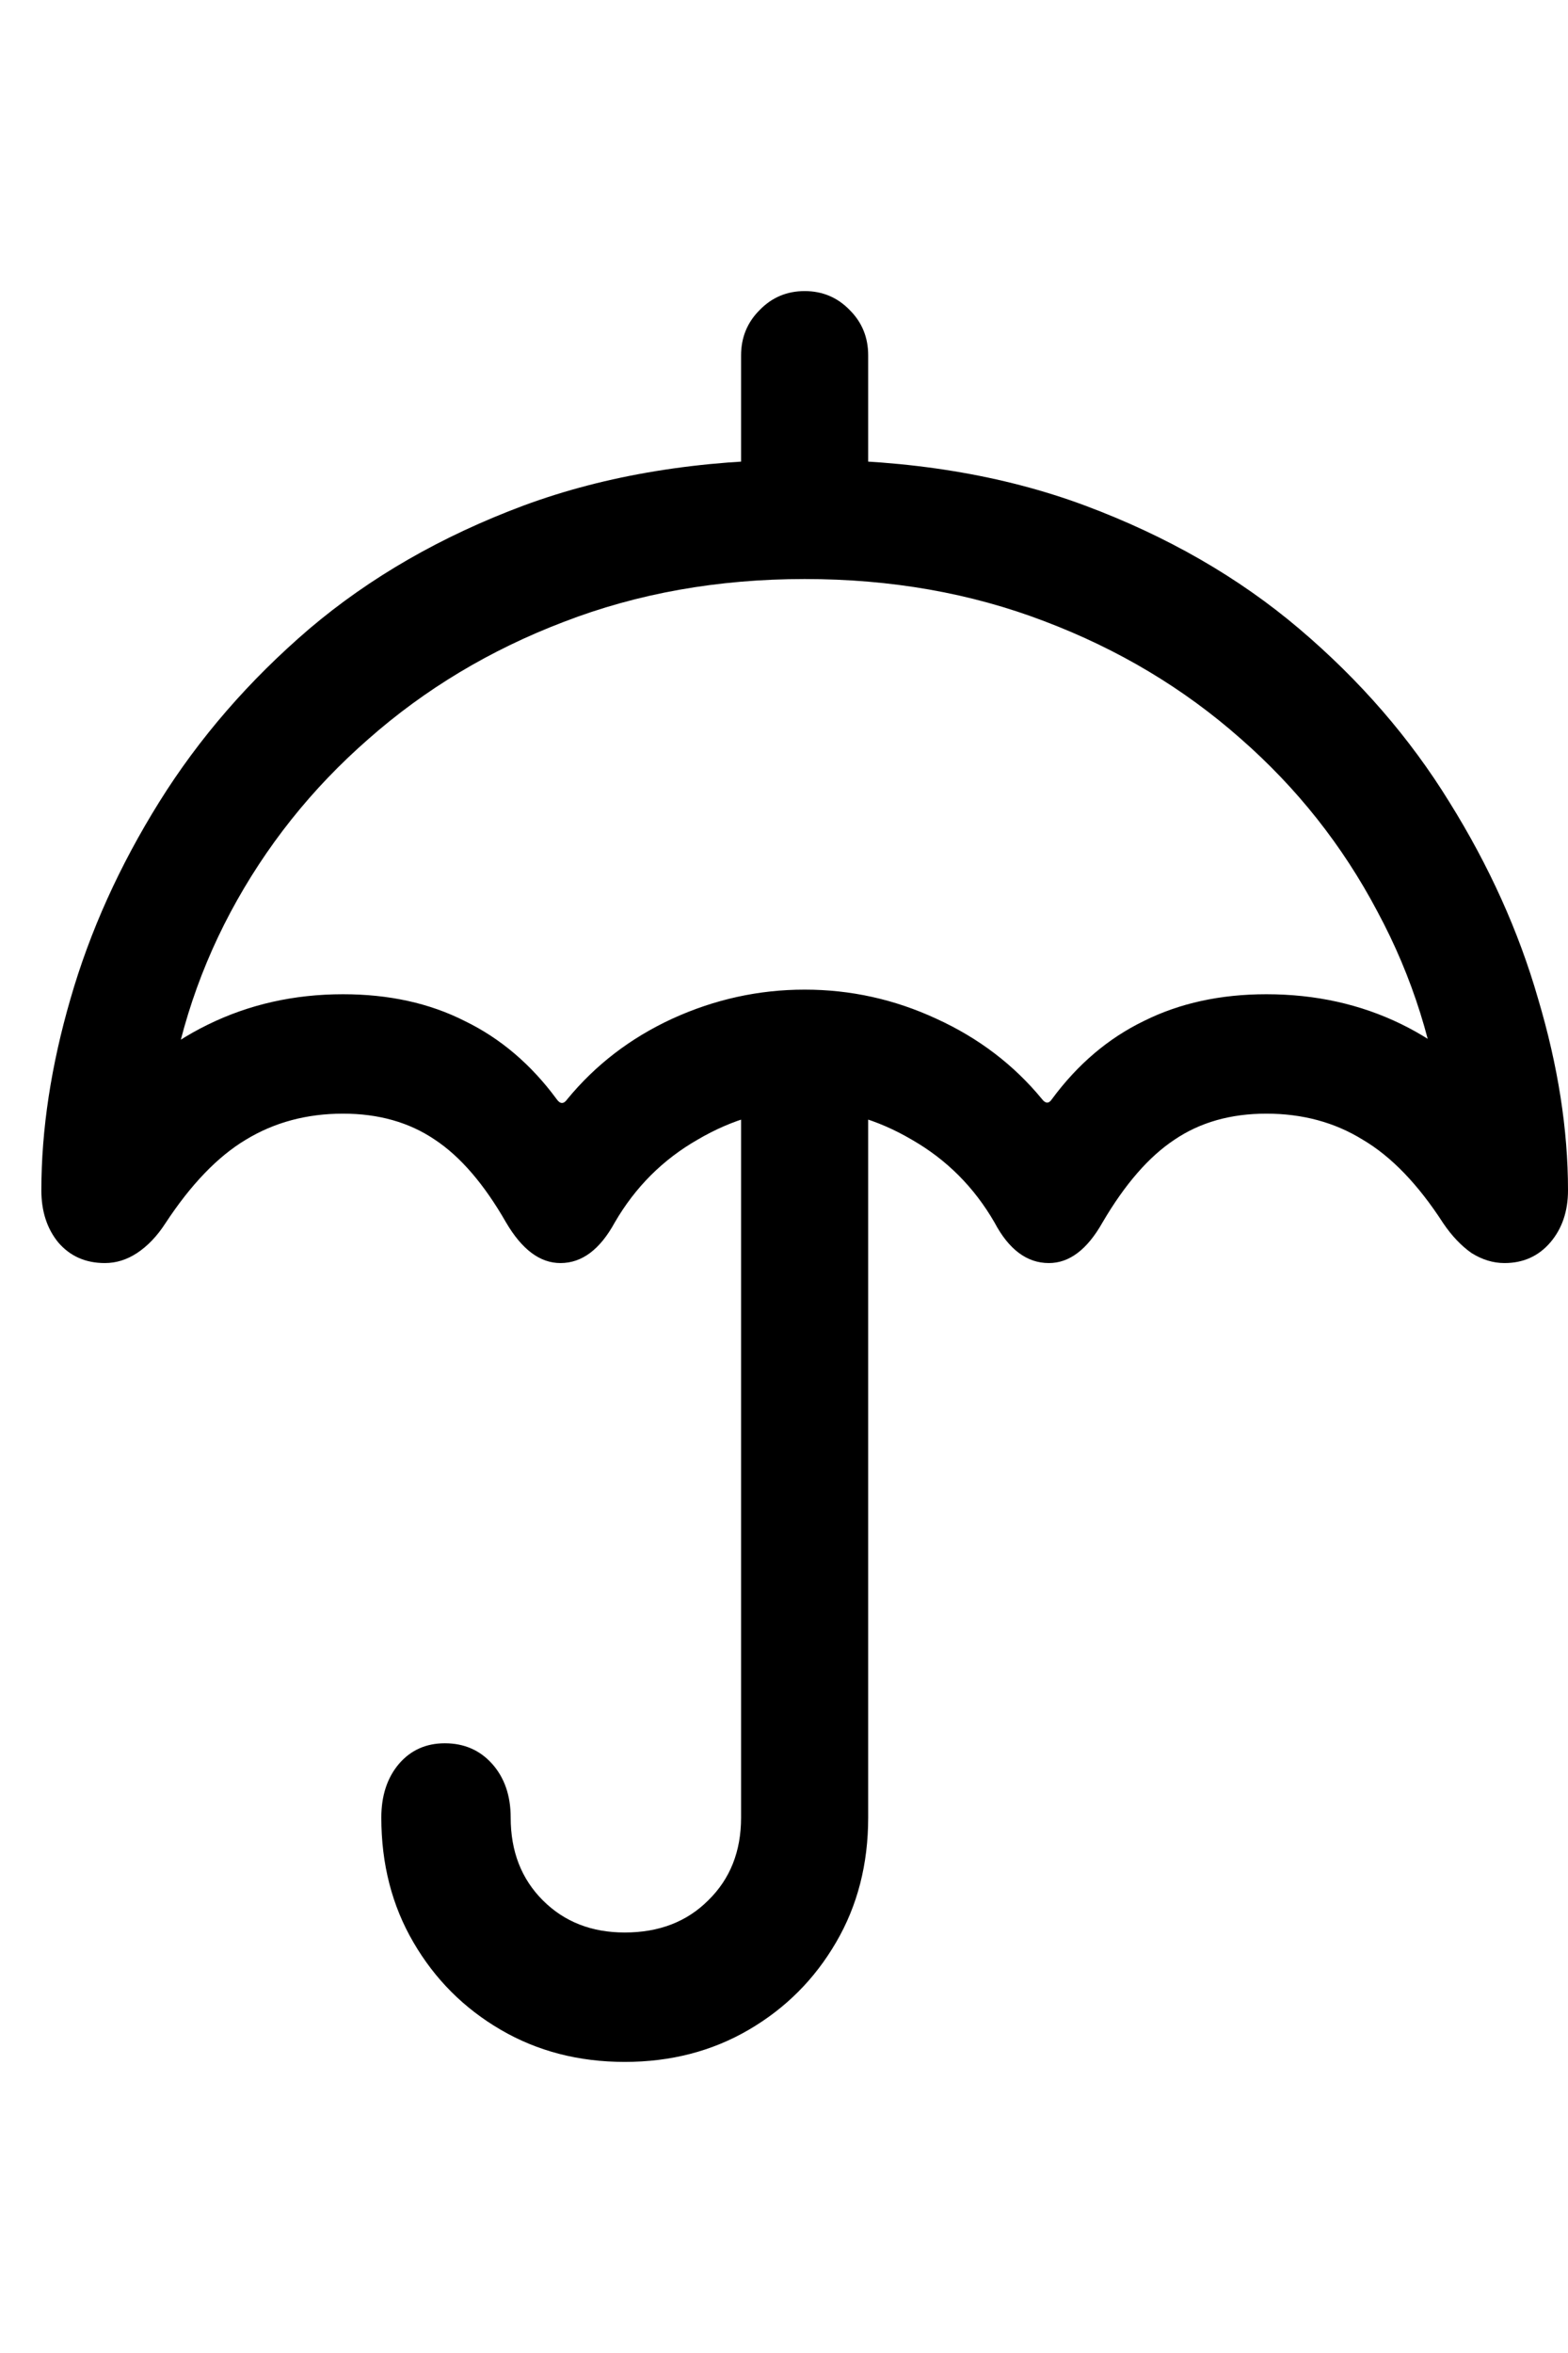 <svg
	color="rgb(0, 0, 0)"
	viewBox="0 0 16 24"
	fill="none"
	xmlns="http://www.w3.org/2000/svg"
>
	<path
		d="M7.562 5.305H8.859V3.625C8.859 3.443 8.797 3.289 8.672 3.164C8.547 3.034 8.393 2.969 8.211 2.969C8.029 2.969 7.875 3.034 7.75 3.164C7.625 3.289 7.562 3.443 7.562 3.625V5.305ZM1.07 12.883C1.185 12.883 1.294 12.849 1.398 12.781C1.508 12.708 1.604 12.607 1.688 12.477C1.948 12.081 2.221 11.797 2.508 11.625C2.799 11.448 3.13 11.359 3.5 11.359C3.865 11.359 4.177 11.448 4.438 11.625C4.698 11.797 4.94 12.078 5.164 12.469C5.326 12.745 5.51 12.883 5.719 12.883C5.938 12.883 6.122 12.745 6.273 12.469C6.482 12.109 6.763 11.828 7.117 11.625C7.471 11.417 7.836 11.312 8.211 11.312C8.586 11.312 8.951 11.417 9.305 11.625C9.659 11.828 9.94 12.109 10.148 12.469C10.294 12.745 10.479 12.883 10.703 12.883C10.912 12.883 11.094 12.745 11.25 12.469C11.479 12.078 11.724 11.797 11.984 11.625C12.245 11.448 12.557 11.359 12.922 11.359C13.292 11.359 13.62 11.448 13.906 11.625C14.198 11.797 14.471 12.081 14.727 12.477C14.815 12.607 14.912 12.708 15.016 12.781C15.125 12.849 15.237 12.883 15.352 12.883C15.544 12.883 15.7 12.812 15.82 12.672C15.94 12.531 16 12.354 16 12.141C16 11.521 15.898 10.87 15.695 10.188C15.497 9.5 15.195 8.831 14.789 8.18C14.388 7.529 13.878 6.94 13.258 6.414C12.638 5.888 11.909 5.469 11.07 5.156C10.232 4.844 9.279 4.688 8.211 4.688C7.143 4.688 6.188 4.844 5.344 5.156C4.505 5.469 3.776 5.888 3.156 6.414C2.542 6.94 2.031 7.529 1.625 8.18C1.219 8.831 0.917 9.5 0.719 10.188C0.521 10.87 0.422 11.521 0.422 12.141C0.422 12.354 0.479 12.531 0.594 12.672C0.714 12.812 0.872 12.883 1.07 12.883ZM8.211 10.094C7.742 10.094 7.292 10.193 6.859 10.391C6.432 10.588 6.076 10.862 5.789 11.211C5.753 11.263 5.716 11.263 5.68 11.211C5.419 10.857 5.107 10.591 4.742 10.414C4.383 10.232 3.969 10.141 3.5 10.141C3 10.141 2.539 10.245 2.117 10.453C1.701 10.656 1.32 10.969 0.977 11.391L1.688 11.453C1.776 10.688 1.997 9.971 2.352 9.305C2.711 8.633 3.18 8.044 3.758 7.539C4.336 7.029 5 6.63 5.75 6.344C6.505 6.052 7.326 5.906 8.211 5.906C9.091 5.906 9.906 6.049 10.656 6.336C11.412 6.622 12.078 7.021 12.656 7.531C13.234 8.036 13.7 8.625 14.055 9.297C14.414 9.964 14.638 10.677 14.727 11.438L15.438 11.375C15.094 10.958 14.713 10.648 14.297 10.445C13.88 10.242 13.422 10.141 12.922 10.141C12.453 10.141 12.037 10.232 11.672 10.414C11.307 10.591 10.995 10.857 10.734 11.211C10.703 11.258 10.669 11.258 10.633 11.211C10.346 10.862 9.987 10.588 9.555 10.391C9.128 10.193 8.68 10.094 8.211 10.094ZM6.375 21.031C6.844 21.031 7.266 20.922 7.641 20.703C8.016 20.484 8.312 20.188 8.531 19.812C8.75 19.438 8.859 19.013 8.859 18.539V10.938H7.562V18.539C7.562 18.883 7.451 19.164 7.227 19.383C7.008 19.602 6.724 19.711 6.375 19.711C6.036 19.711 5.758 19.602 5.539 19.383C5.32 19.164 5.211 18.883 5.211 18.539C5.211 18.315 5.148 18.133 5.023 17.992C4.898 17.852 4.737 17.781 4.539 17.781C4.346 17.781 4.19 17.852 4.07 17.992C3.951 18.133 3.891 18.315 3.891 18.539C3.891 19.013 4 19.438 4.219 19.812C4.438 20.188 4.734 20.484 5.109 20.703C5.484 20.922 5.906 21.031 6.375 21.031Z"
		fill="currentColor"
	/>
</svg>
